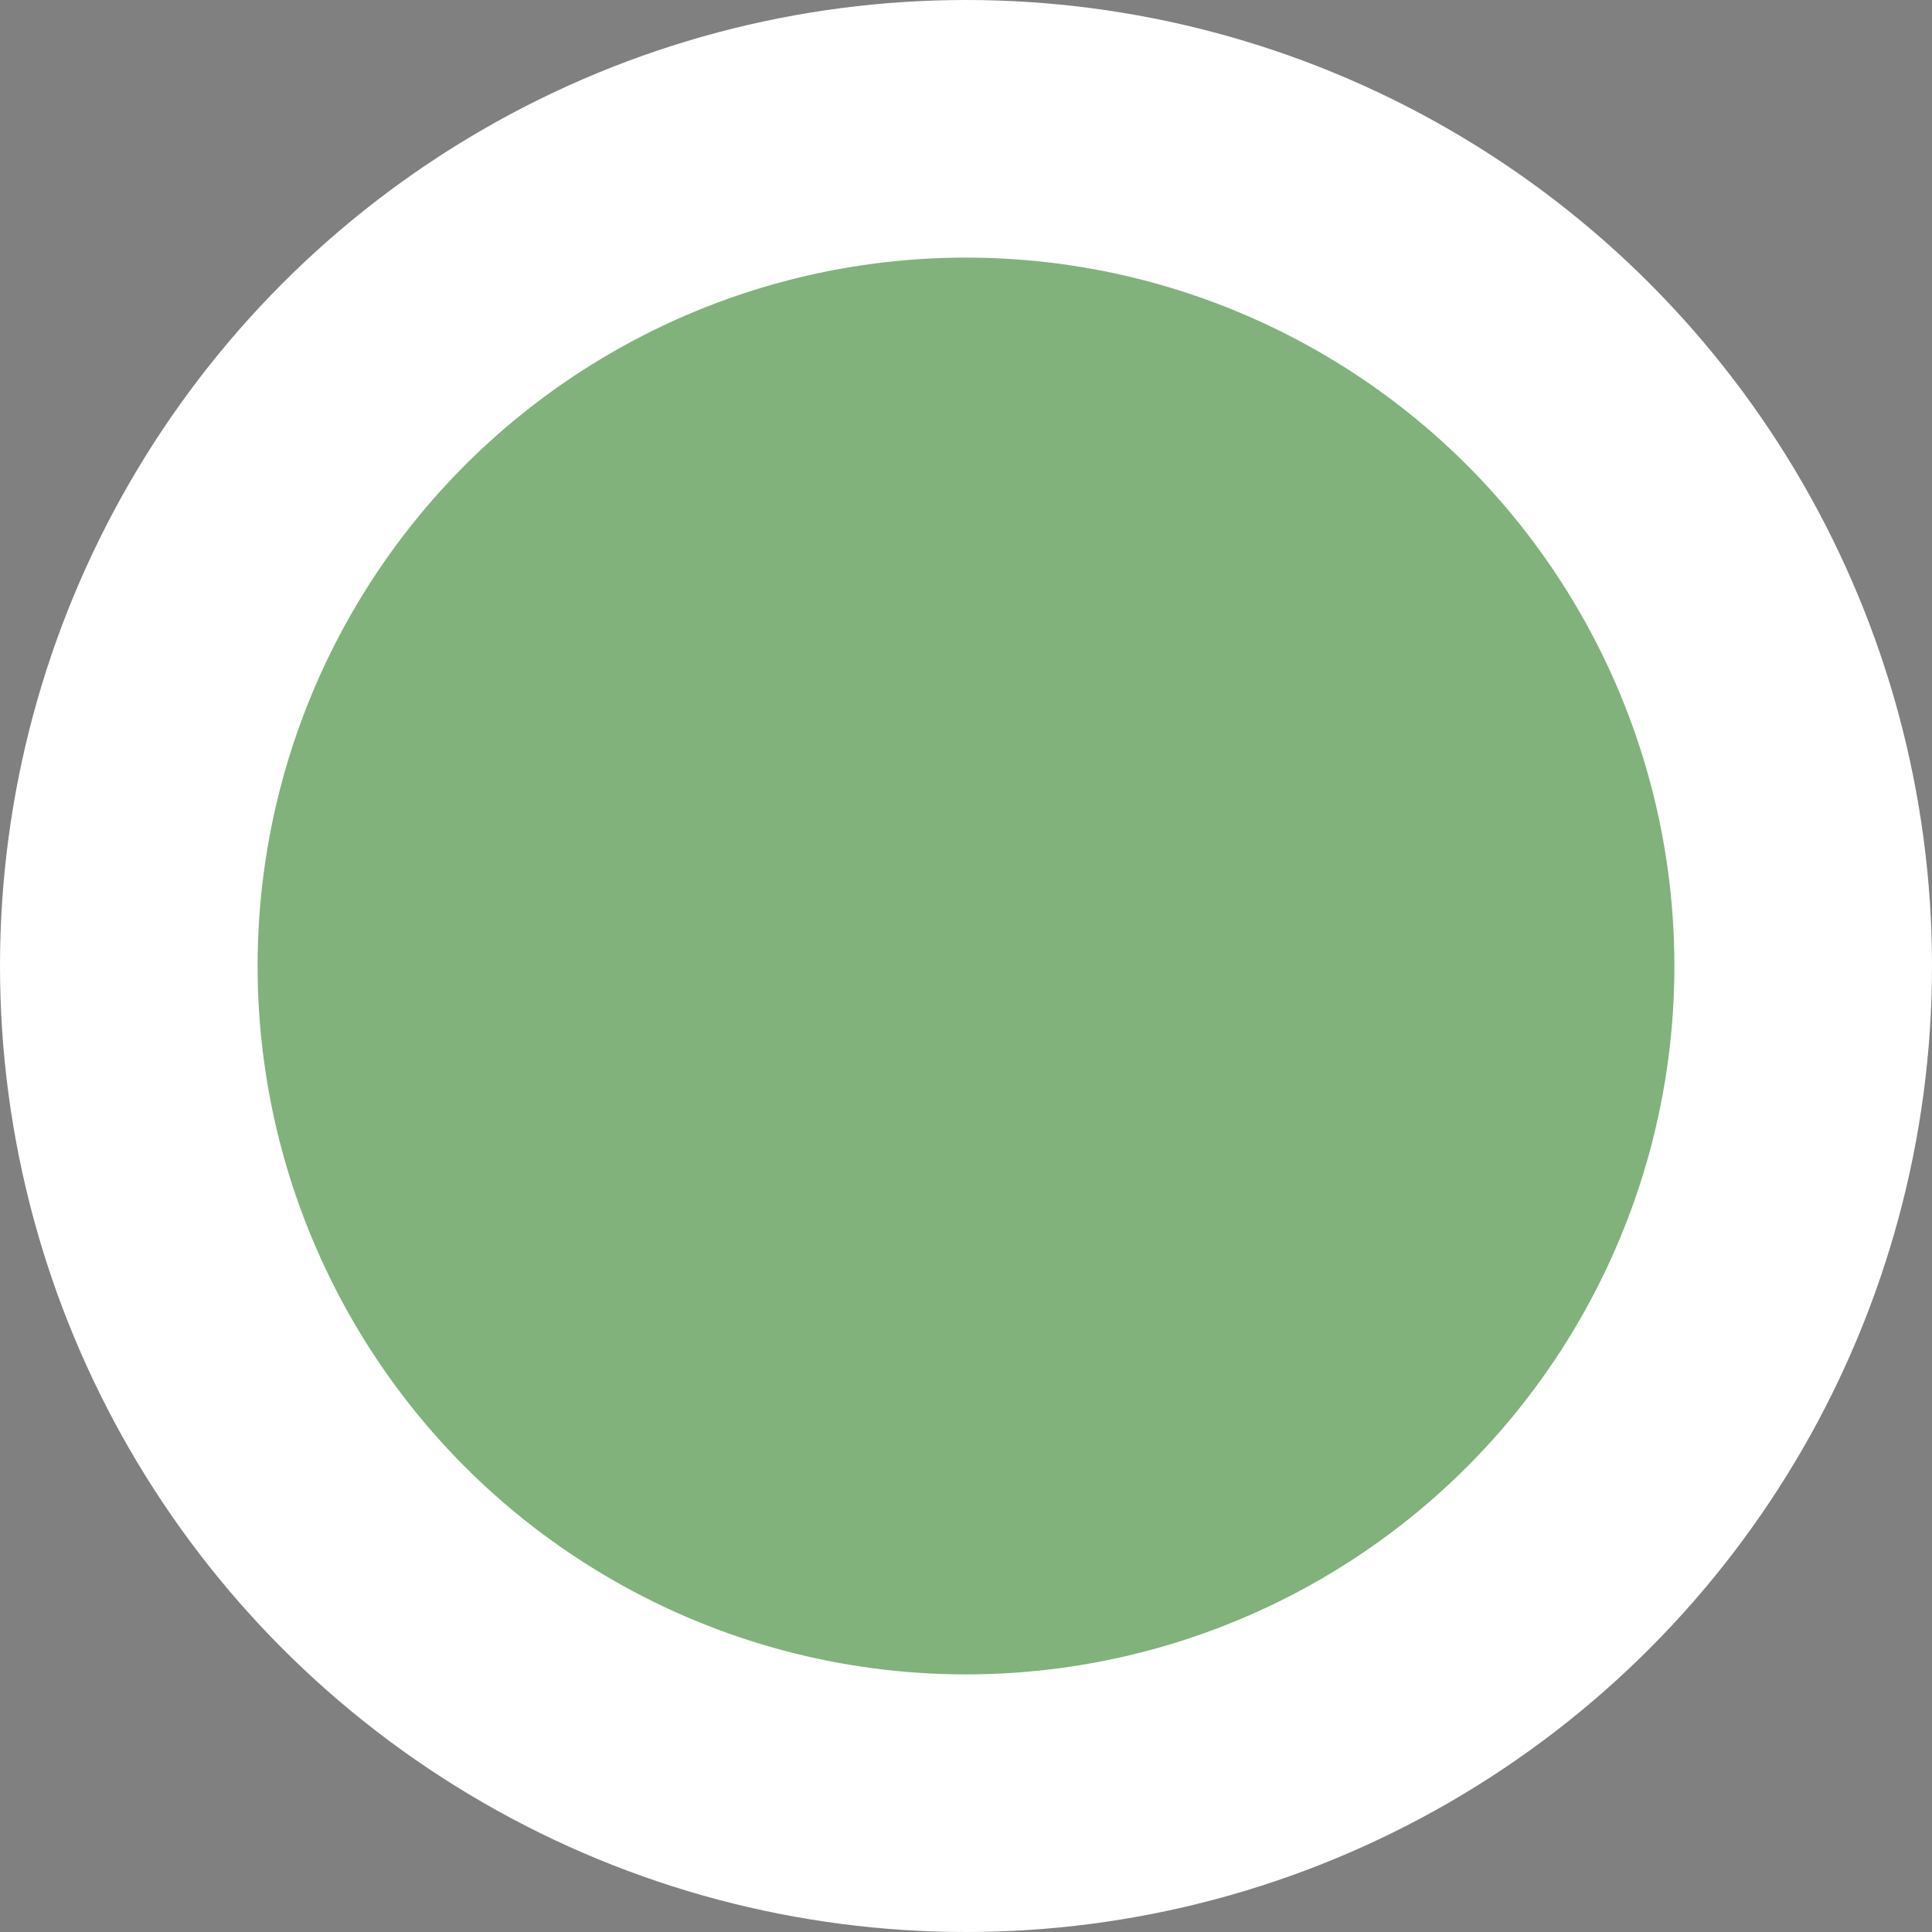 <svg width="30" height="30" viewBox="0 0 30 30" fill="none" xmlns="http://www.w3.org/2000/svg">
<rect x="0" y="0" width="30" height="30" fill="#808080" stroke="none"/>
<circle cx="15" cy="15" r="13" fill="#A1DF9B"/>
<circle cx="15" cy="15" r="13" fill="black" fill-opacity="0.2"/>
<circle cx="15" cy="15" r="13" stroke="white" stroke-width="4"/>
</svg>
